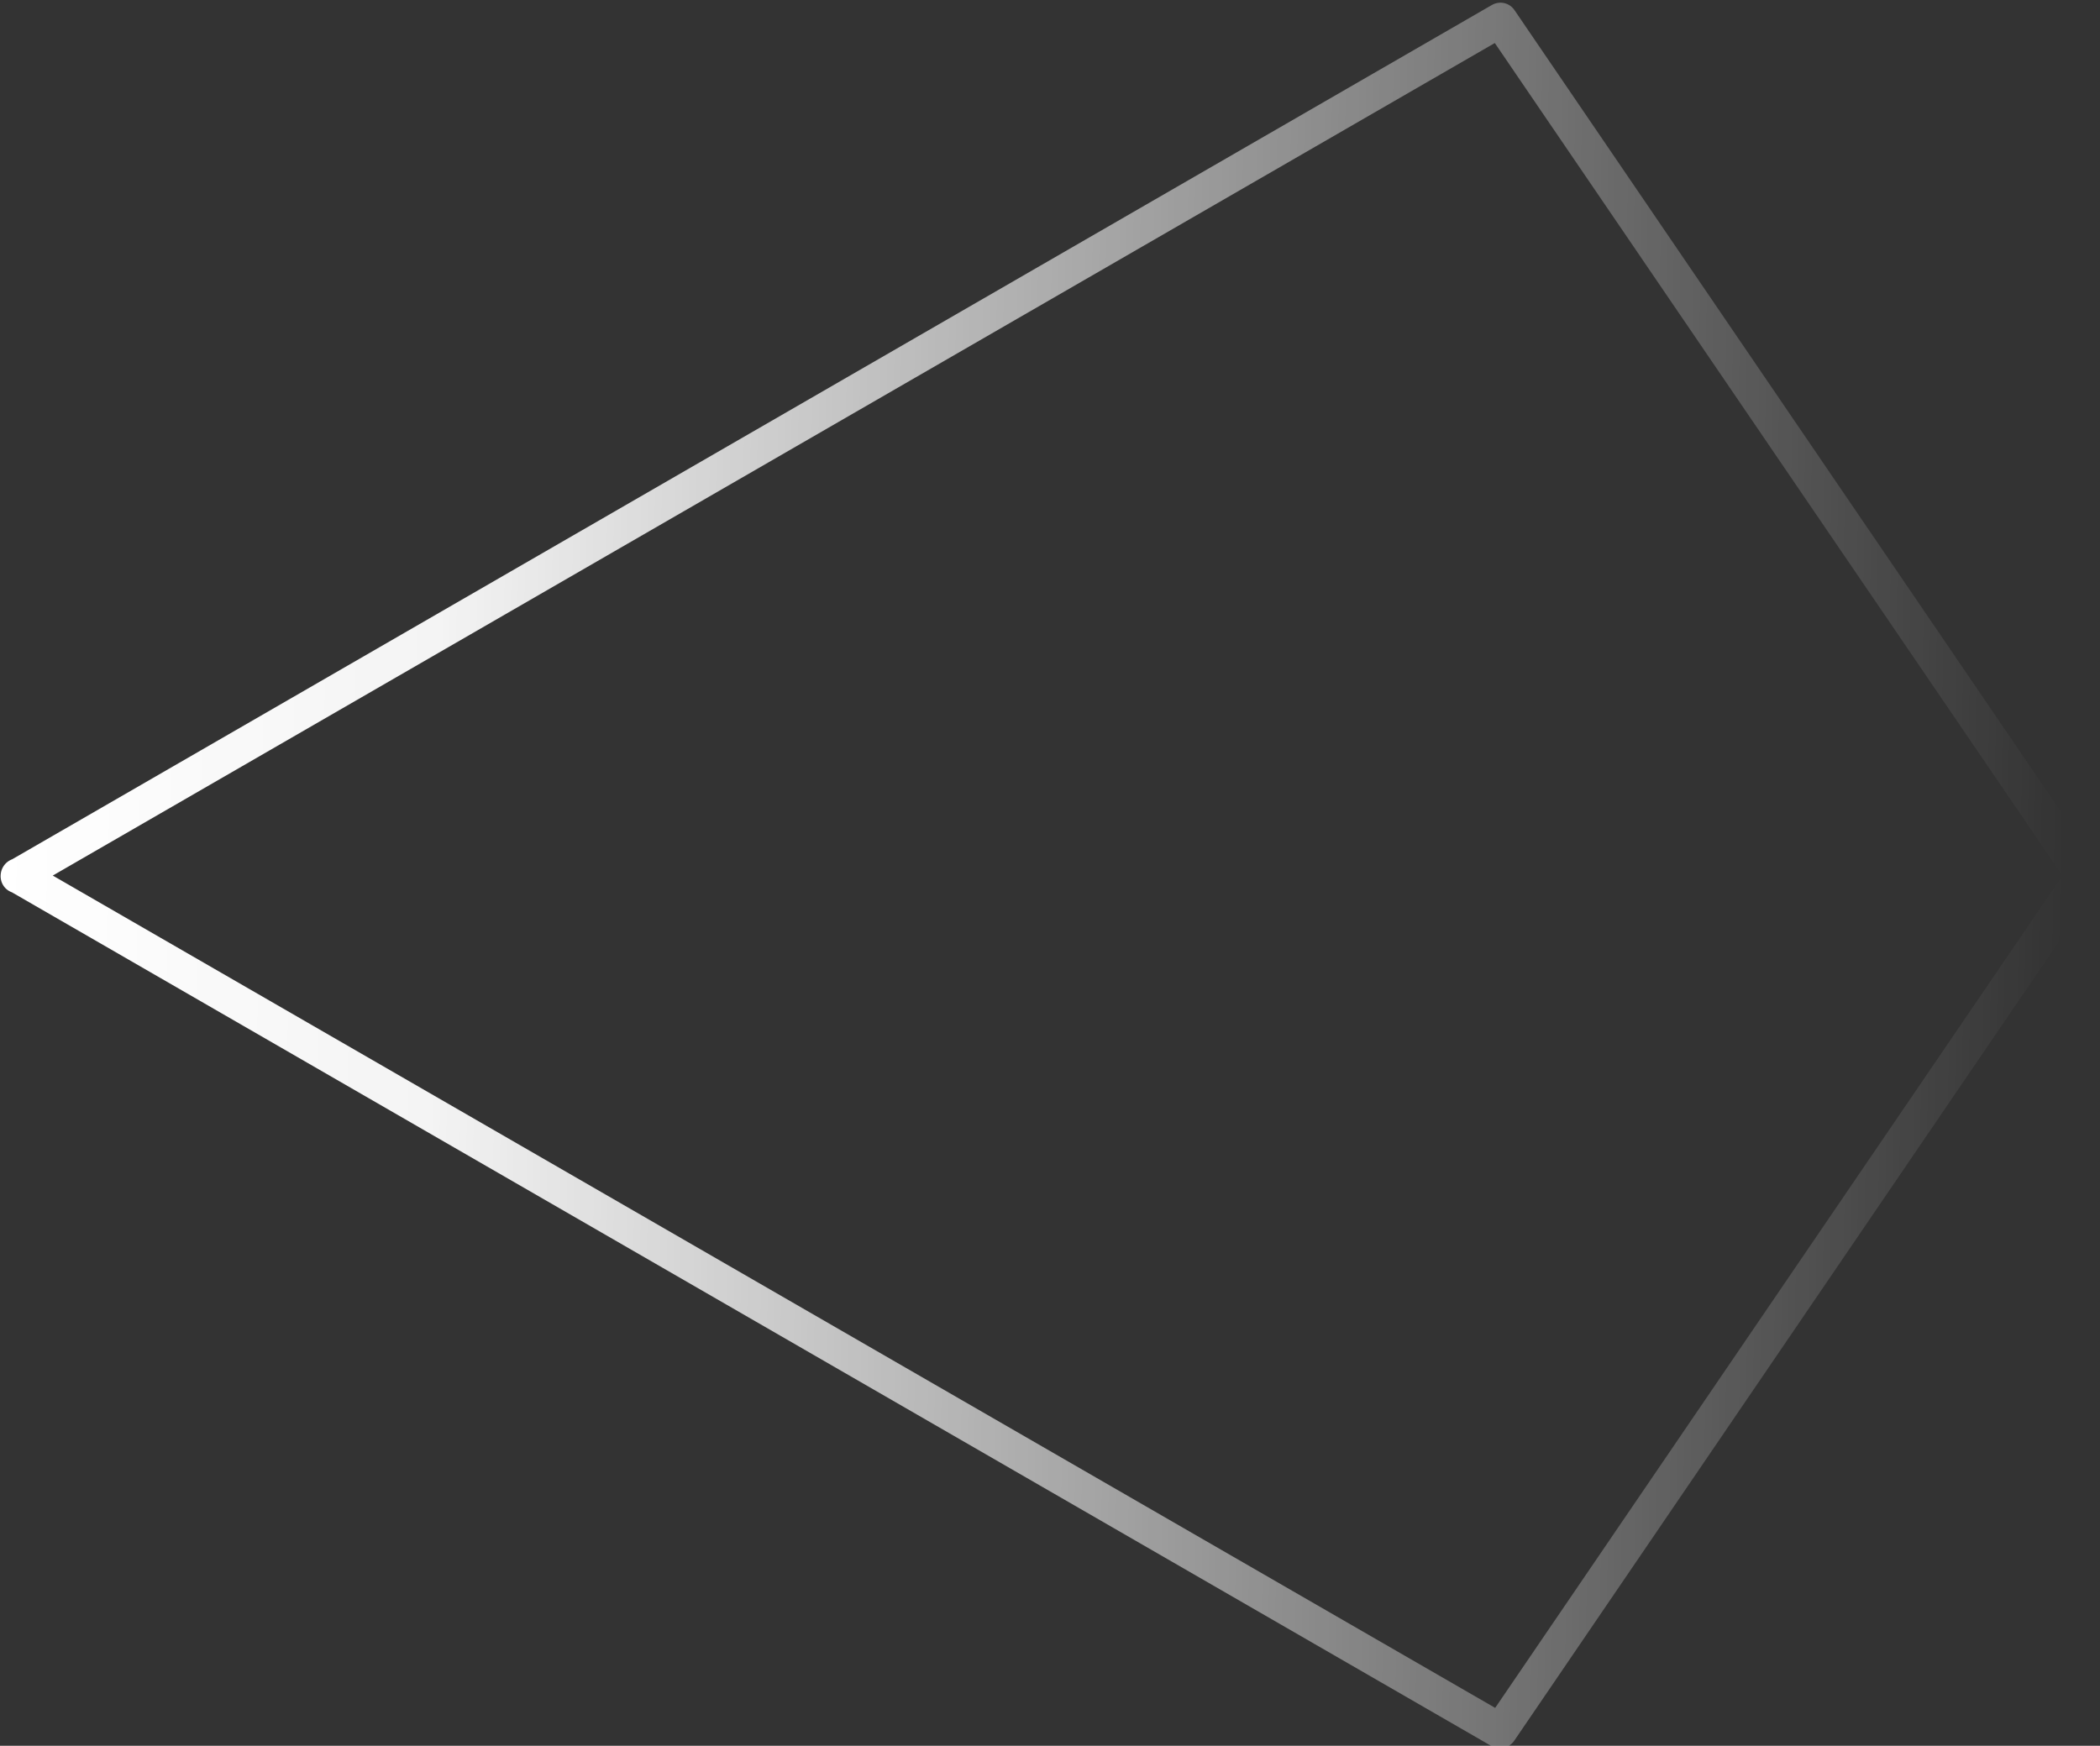 <?xml version="1.0" encoding="UTF-8" standalone="no"?>
<!-- Created with Inkscape (http://www.inkscape.org/) -->

<svg
   width="60.138mm"
   height="50.005mm"
   viewBox="0 0 60.138 50.005"
   version="1.1"
   id="svg1"
   inkscape:version="1.3 (0e150ed6c4, 2023-07-21)"
   sodipodi:docname="gameAssets.svg"
   xmlns:inkscape="http://www.inkscape.org/namespaces/inkscape"
   xmlns:sodipodi="http://sodipodi.sourceforge.net/DTD/sodipodi-0.dtd"
   xmlns:xlink="http://www.w3.org/1999/xlink"
   xmlns="http://www.w3.org/2000/svg"
   xmlns:svg="http://www.w3.org/2000/svg">
  <rect x="0" y="0" width="60.138" height="50.005" fill="#333333" stroke="none"/>
  <sodipodi:namedview
     id="namedview1"
     pagecolor="#505050"
     bordercolor="#ffffff"
     borderopacity="1"
     inkscape:showpageshadow="0"
     inkscape:pageopacity="0"
     inkscape:pagecheckerboard="1"
     inkscape:deskcolor="#505050"
     inkscape:document-units="mm"
     showguides="true"
     inkscape:zoom="2.8284271"
     inkscape:cx="360.09413"
     inkscape:cy="402.52053"
     inkscape:window-width="2400"
     inkscape:window-height="1421"
     inkscape:window-x="3191"
     inkscape:window-y="-9"
     inkscape:window-maximized="1"
     inkscape:current-layer="g729"
     showgrid="false">
    <sodipodi:guide
       position="276.194,157.221"
       orientation="0,-1"
       id="guide652"
       inkscape:locked="false" />
    <sodipodi:guide
       position="276.065,160.215"
       orientation="0,-1"
       id="guide653"
       inkscape:locked="false" />
    <sodipodi:guide
       position="276.229,156.941"
       orientation="0,-1"
       id="guide654"
       inkscape:locked="false" />
    <sodipodi:guide
       position="276.176,156.286"
       orientation="0,-1"
       id="guide655"
       inkscape:locked="false" />
    <sodipodi:guide
       position="276.053,155.853"
       orientation="0,-1"
       id="guide656"
       inkscape:locked="false" />
    <sodipodi:guide
       position="279.784,158.361"
       orientation="1,0"
       id="guide657"
       inkscape:locked="false" />
  </sodipodi:namedview>
  <defs
     id="defs1">
    <linearGradient
       id="linearGradient576"
       inkscape:collect="always">
      <stop
         style="stop-color:#ffffff;stop-opacity:1;"
         offset="0"
         id="stop575" />
      <stop
         style="stop-color:#ffffff;stop-opacity:0.944;"
         offset="0.211"
         id="stop577" />
      <stop
         style="stop-color:#ffffff;stop-opacity:0;"
         offset="1"
         id="stop576" />
    </linearGradient>
    <inkscape:path-effect
       effect="bspline"
       id="path-effect575"
       is_visible="true"
       lpeversion="1.3"
       weight="33.333"
       steps="2"
       helper_size="0"
       apply_no_weight="true"
       apply_with_weight="true"
       only_selected="false"
       uniform="false" />
    <linearGradient
       id="swatch70"
       inkscape:swatch="solid">
      <stop
         style="stop-color:#000000;stop-opacity:1;"
         offset="0"
         id="stop70" />
    </linearGradient>
    <linearGradient
       id="swatch69"
       inkscape:swatch="solid">
      <stop
         style="stop-color:#5f5700;stop-opacity:1;"
         offset="0"
         id="stop69" />
    </linearGradient>
    <linearGradient
       inkscape:collect="always"
       xlink:href="#linearGradient576"
       id="linearGradient575"
       gradientUnits="userSpaceOnUse"
       x1="-18.449"
       y1="413.978"
       x2="-47.849"
       y2="361.714"
       spreadMethod="pad" />
  </defs>
  <g
     inkscape:groupmode="layer"
     id="layer15"
     inkscape:label="World"
     transform="translate(97.787,-21.457)">
    <g
       id="g24"
       inkscape:label="attackIndecators"
       transform="translate(-200.869)">
      <path
         id="path534"
         style="fill:#ffffff;fill-opacity:0.003;stroke:url(#linearGradient575);stroke-width:1;stroke-linecap:round;stroke-linejoin:round;stroke-dasharray:none;paint-order:markers stroke fill"
         transform="matrix(-0.5,0.866,-0.849,-0.49,445.354,265.367)"
         inkscape:path-effect="#path-effect575"
         inkscape:original-d="m -18.69407,413.55461 c 0,-16.66667 0,-50 0,-50 l -29.572114,-2.25435 -12.871912,27.24975 c 0,0 28.301481,16.66667 42.452226,25"
         d="m -18.694,413.555 c 0,-16.667 0,-33.333 0,-50 0,0 -29.572,-2.254 -29.572,-2.254 0,0 -12.872,27.25 -12.872,27.25 14.151,8.333 28.301,16.667 42.452,25"
         sodipodi:nodetypes="ccccc"
         inkscape:export-filename="Finished\Outline\FlameThrowerOutline.svg"
         inkscape:export-xdpi="96"
         inkscape:export-ydpi="96" />
    </g>
  </g>
</svg>
